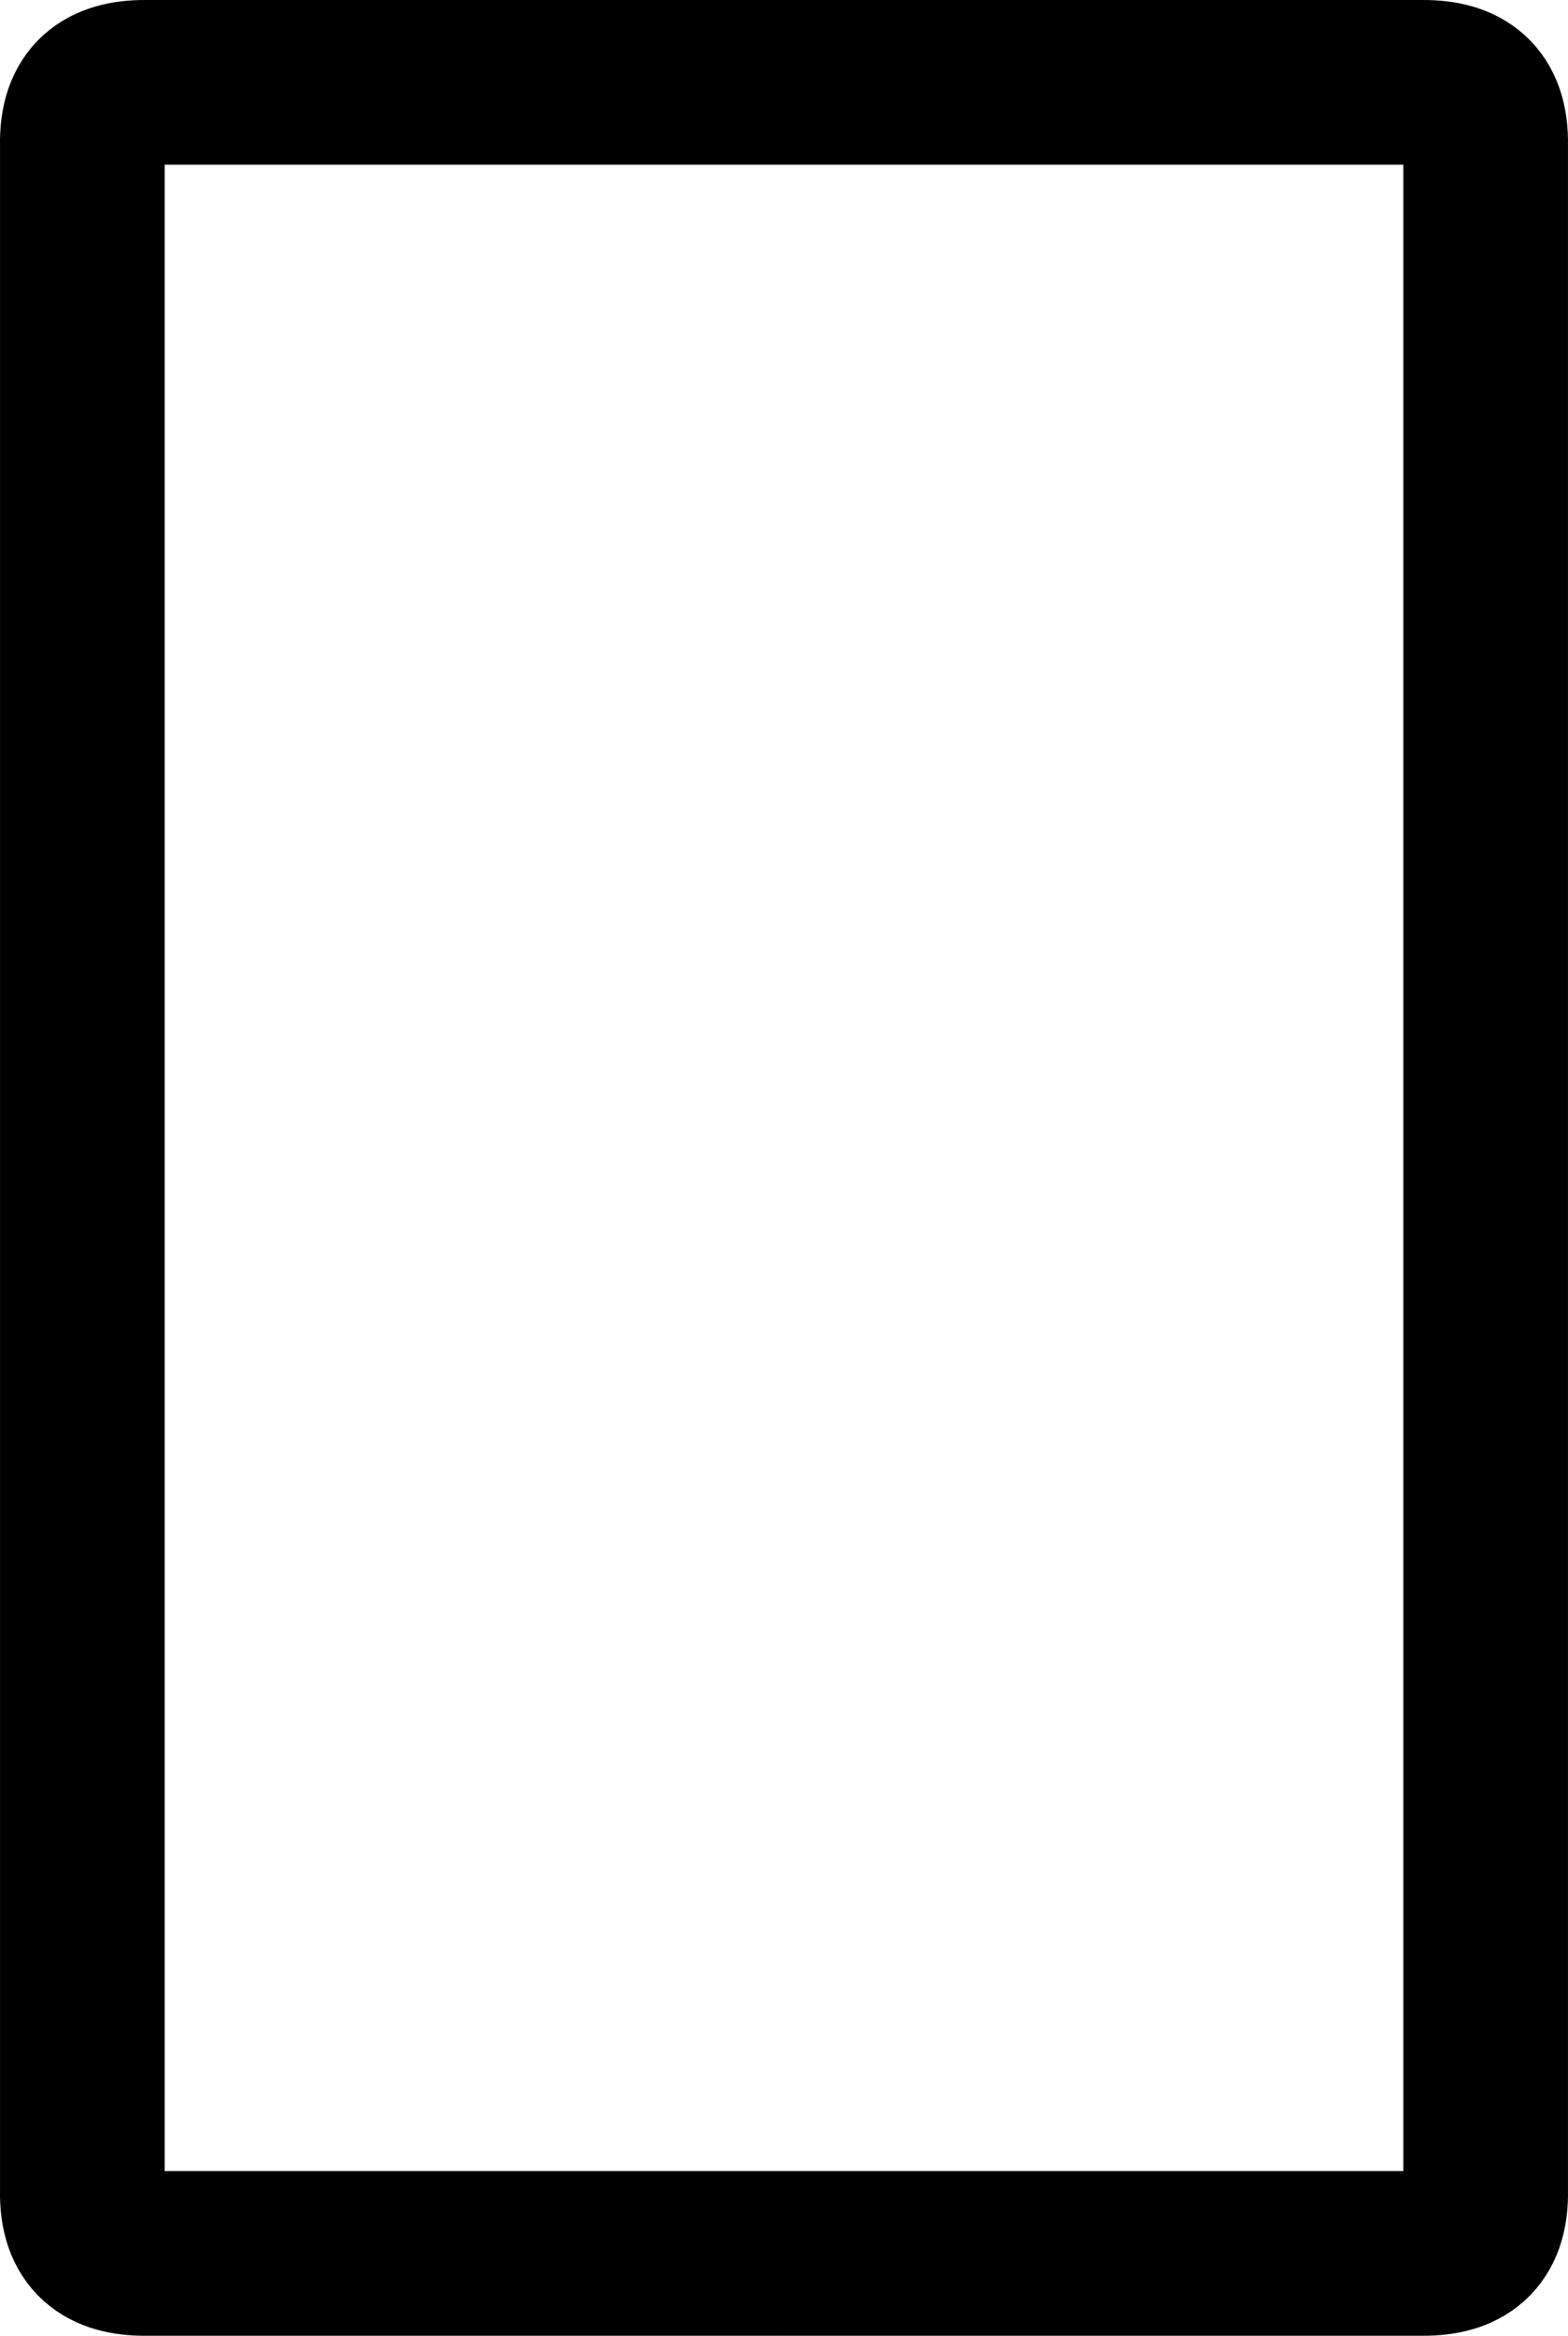 <?xml version="1.0" encoding="UTF-8" standalone="no"?>
<!-- Created with Inkscape (http://www.inkscape.org/) -->

<svg
   width="786.804"
   height="1171.897"
   viewBox="0 0 208.175 310.064"
   version="1.1"
   id="svg4738"
   xmlns="http://www.w3.org/2000/svg"
   xmlns:svg="http://www.w3.org/2000/svg">
  <defs
     id="defs4735" />
  <g
     id="layer1"
     transform="translate(-49.787,-43.405)">
    <path
       style="fill:none;stroke:#000000;stroke-width:21.859;stroke-linejoin:round;stroke-dasharray:none;stroke-opacity:1;paint-order:markers fill stroke"
       d="M 153.874,342.54 H 69.017 c -5.129,0.019 -8.437,-2.108 -8.298,-8.298 V 198.438 62.633 c -0.139,-6.19 3.169,-8.317 8.298,-8.298 h 84.857 m 0,288.205 h 84.857 c 5.129,0.019 8.437,-2.108 8.298,-8.298 V 198.438 62.633 c 0.139,-6.19 -3.169,-8.317 -8.298,-8.298 h -84.857"
       id="path4859"
       class="UnoptimicedTransforms" />
  </g>
</svg>
